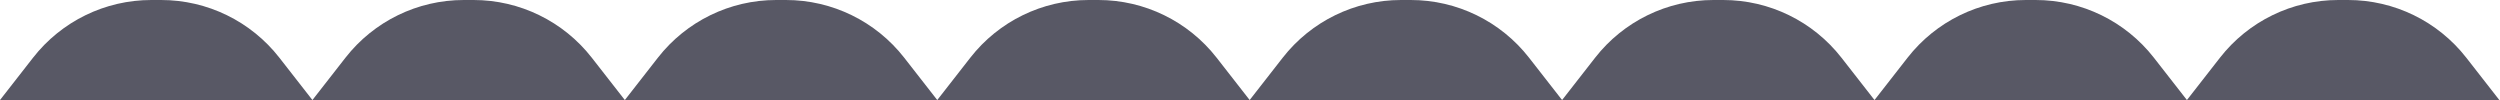 <?xml version="1.0" encoding="UTF-8" standalone="no"?>
<!DOCTYPE svg PUBLIC "-//W3C//DTD SVG 1.1//EN" "http://www.w3.org/Graphics/SVG/1.1/DTD/svg11.dtd">
<svg width="100%" height="100%" viewBox="0 0 3471 139" version="1.1" xmlns="http://www.w3.org/2000/svg" xmlns:xlink="http://www.w3.org/1999/xlink" xml:space="preserve" xmlns:serif="http://www.serif.com/" style="fill-rule:evenodd;clip-rule:evenodd;stroke-linejoin:round;stroke-miterlimit:2;">
    <path d="M433.761,138.889L0,138.889C0,138.889 21.819,110.943 45.882,80.123C85.363,29.557 145.939,0 210.092,0L223.668,0C287.822,0 348.398,29.557 387.878,80.123C411.942,110.943 433.761,138.889 433.761,138.889ZM867.521,138.889L433.761,138.889C433.761,138.889 455.58,110.943 479.643,80.123C519.124,29.557 579.7,0 643.853,0L657.429,0C721.583,0 782.158,29.557 821.639,80.123C845.703,110.943 867.521,138.889 867.521,138.889ZM1735.04,138.889L1301.28,138.889C1301.28,138.889 1323.1,110.943 1347.16,80.123C1386.64,29.557 1447.22,0 1511.38,0L1524.95,0C1589.1,0 1649.68,29.557 1689.16,80.123C1713.22,110.943 1735.04,138.889 1735.04,138.889ZM3470.08,138.889L3036.32,138.889C3036.32,138.889 3058.14,110.943 3082.2,80.123C3121.68,29.557 3182.26,0 3246.41,0L3259.99,0C3324.14,0 3384.72,29.557 3424.2,80.123C3448.26,110.943 3470.08,138.889 3470.08,138.889ZM2602.56,138.889L2168.8,138.889C2168.8,138.889 2190.62,110.943 2214.68,80.123C2254.16,29.557 2314.74,0 2378.89,0L2392.47,0C2456.62,0 2517.2,29.557 2556.68,80.123C2580.74,110.943 2602.56,138.889 2602.56,138.889ZM1301.28,138.889L867.52,138.889C867.52,138.889 889.339,110.943 913.403,80.123C952.884,29.557 1013.46,0 1077.61,0L1091.19,0C1155.34,0 1215.92,29.557 1255.4,80.123C1279.46,110.943 1301.28,138.889 1301.28,138.889ZM2168.8,138.889L1735.04,138.889C1735.04,138.889 1756.86,110.943 1780.92,80.123C1820.4,29.557 1880.98,0 1945.13,0L1958.71,0C2022.86,0 2083.44,29.557 2122.92,80.123C2146.98,110.943 2168.8,138.889 2168.8,138.889ZM3036.32,138.889L2602.56,138.889C2602.56,138.889 2624.38,110.943 2648.45,80.123C2687.93,29.557 2748.5,0 2812.66,0L2826.23,0C2890.39,0 2950.96,29.557 2990.44,80.123C3014.51,110.943 3036.32,138.889 3036.32,138.889Z" style="fill:rgb(88,88,101);"/>
</svg>
